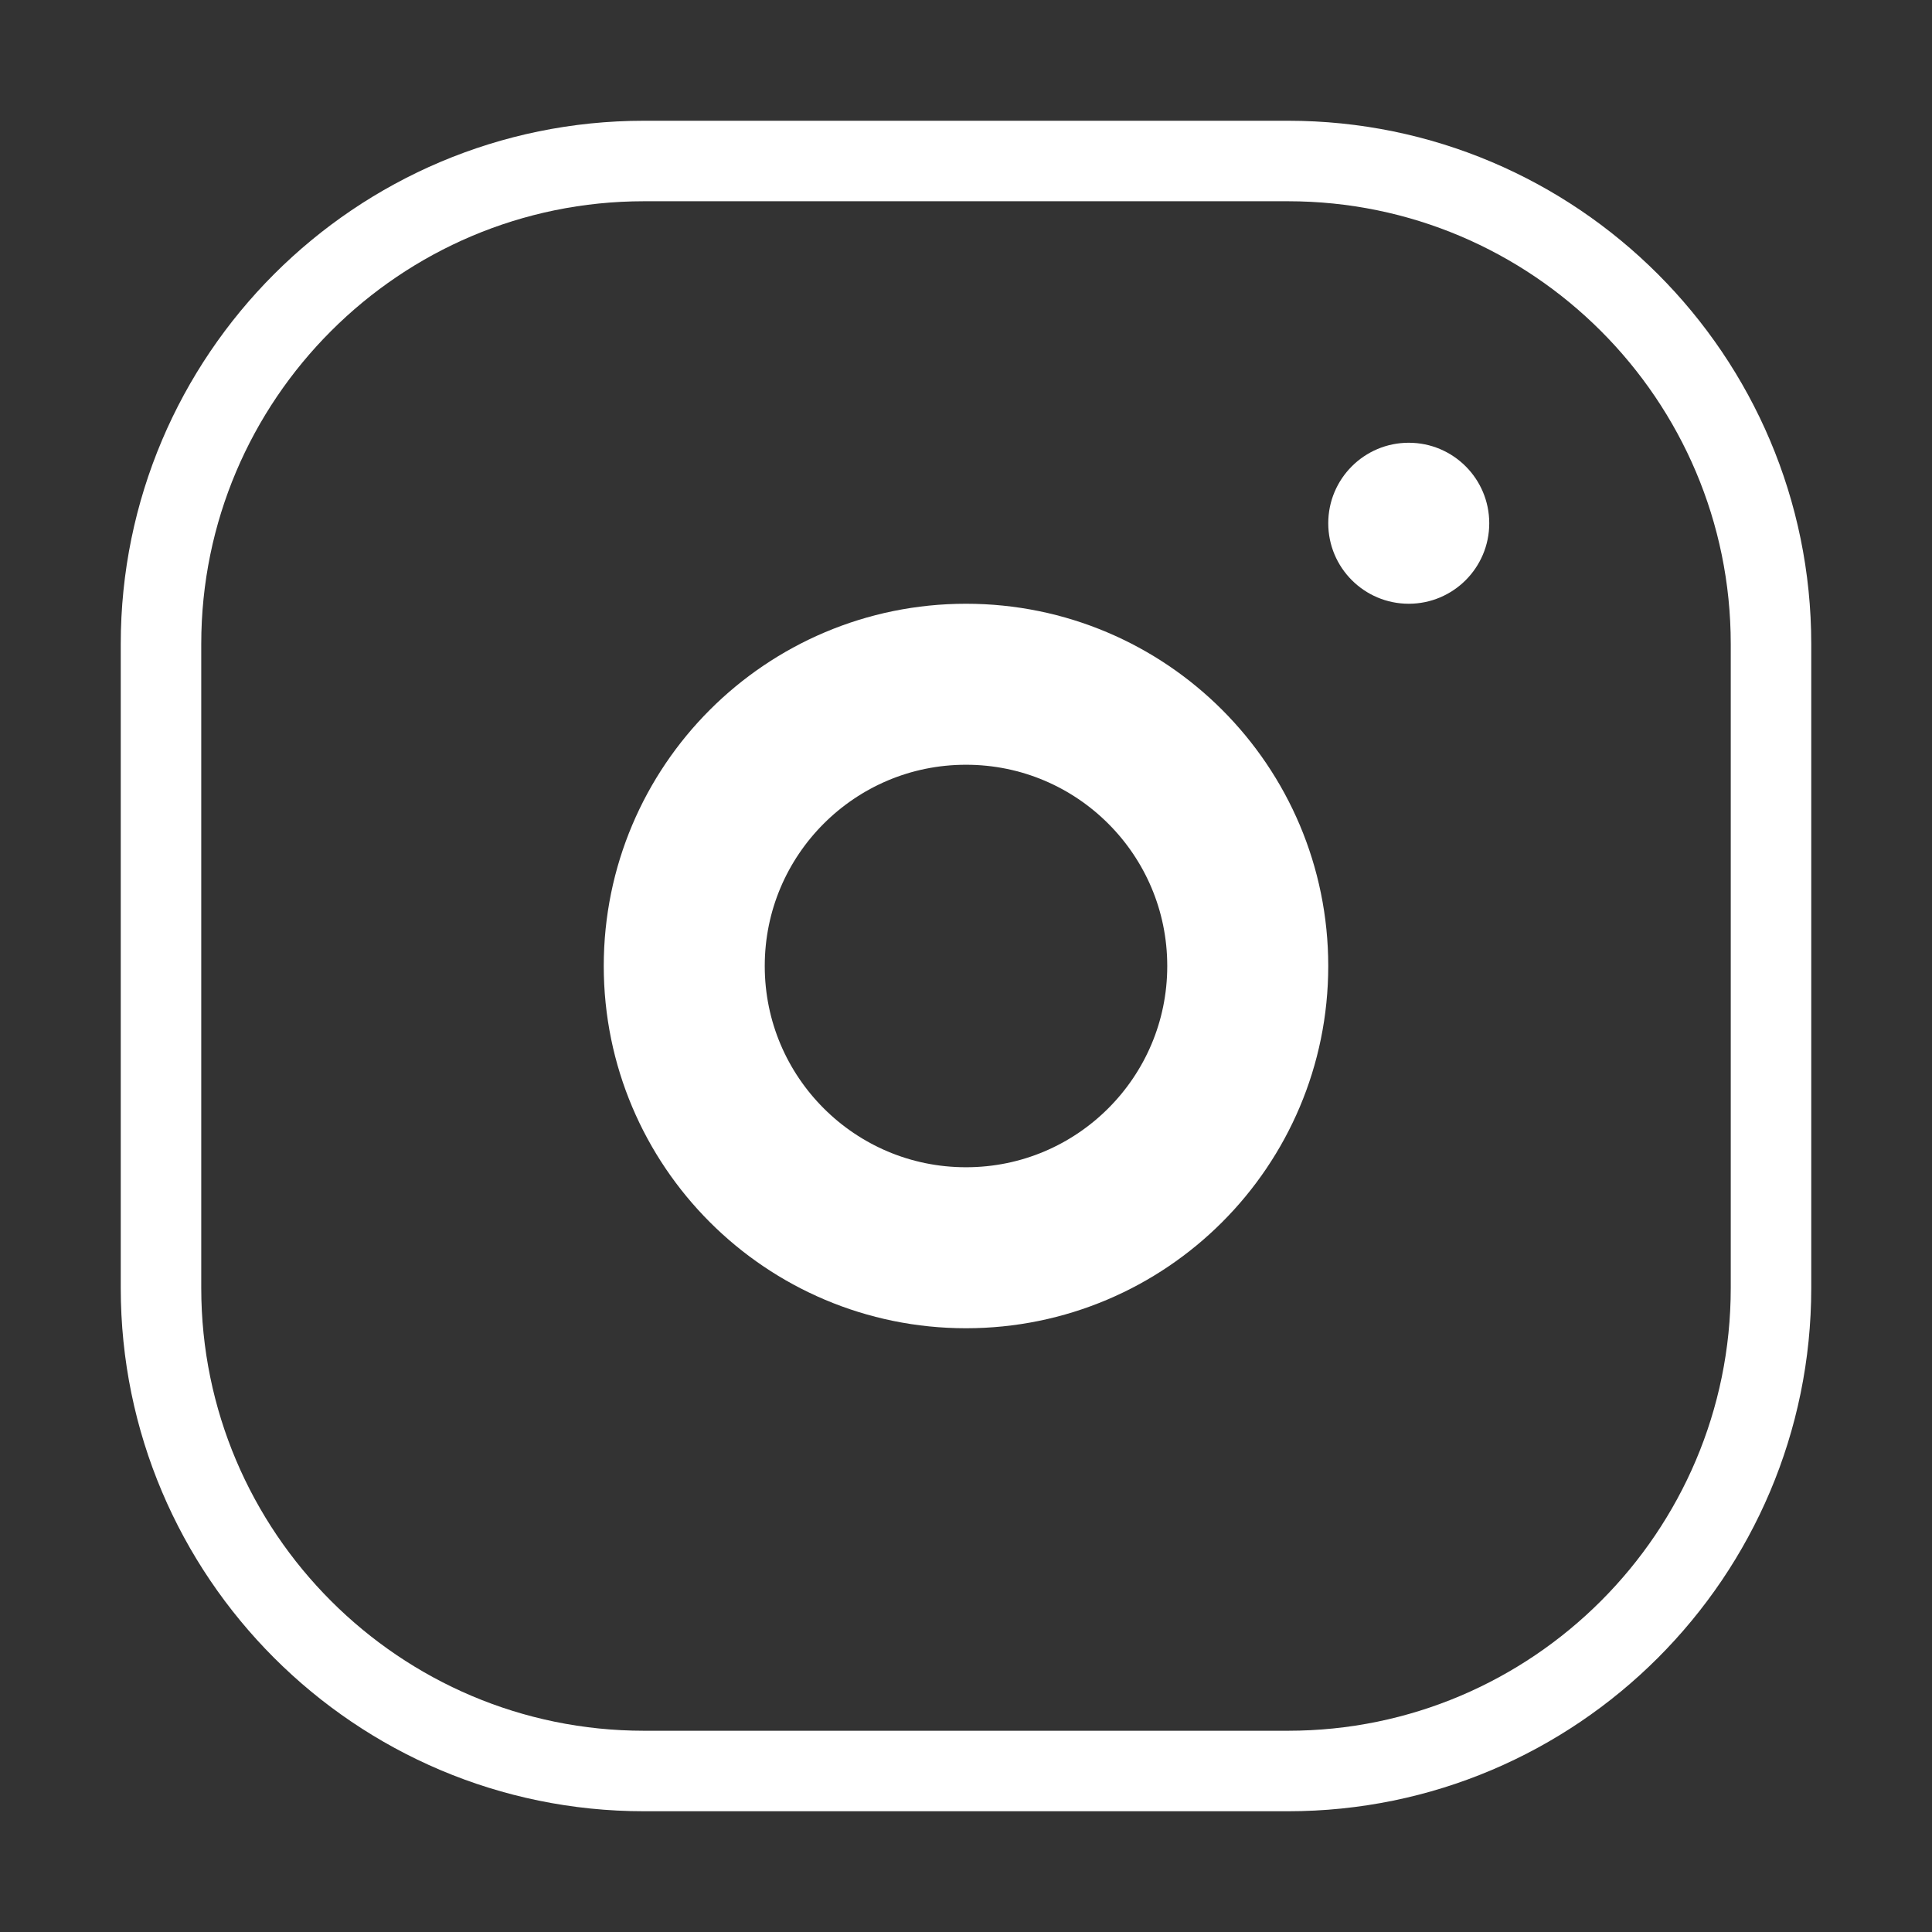 <svg width="24" height="24" viewBox="0 0 24 24" fill="none" xmlns="http://www.w3.org/2000/svg">
  <rect x="0" y="0" width="24" height="24" fill="#333333" stroke="none"/>
  <path d="M16 2H8C4.69 2 2 4.69 2 8V16C2 19.31 4.69 22 8 22H16C19.31 22 22 19.31 22 16V8C22 4.69 19.31 2 16 2Z" stroke="#ffffff" stroke-width="1"/>
  <circle cx="12" cy="12" r="3.5" stroke="#ffffff" stroke-width="2"/>
  <circle cx="17.5" cy="6.5" r="1" fill="#ffffff"/>
</svg>